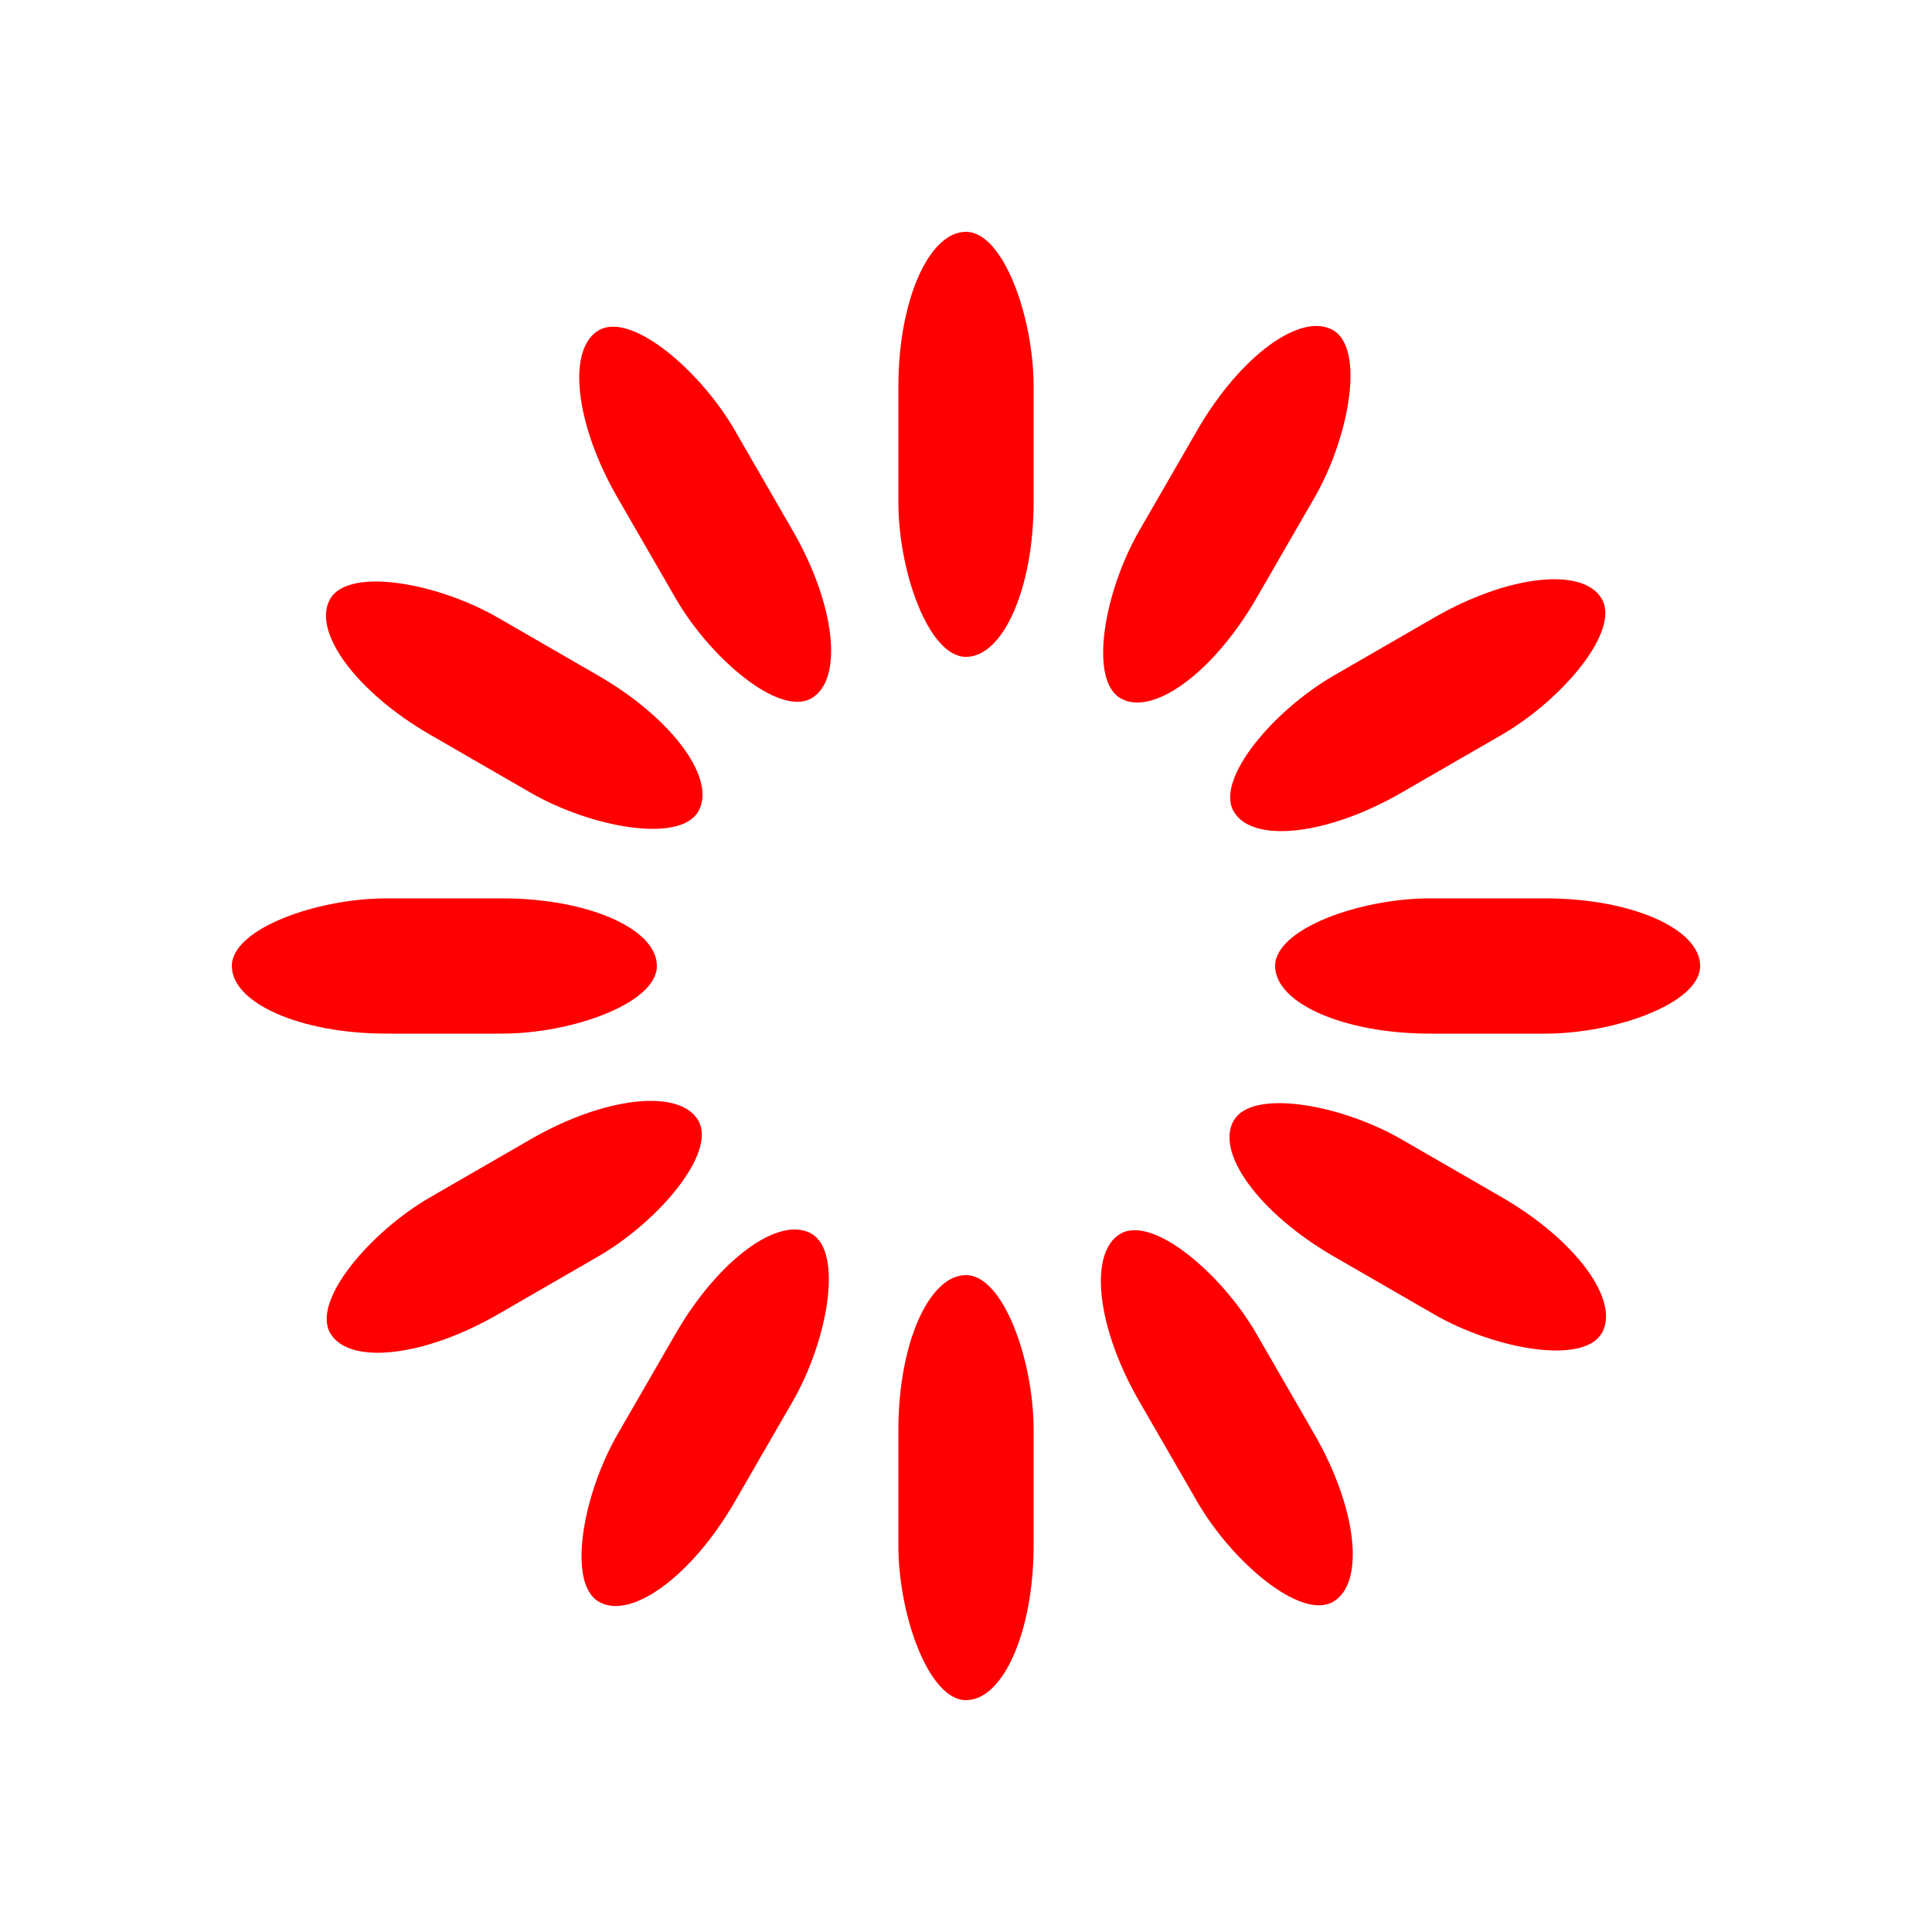 <svg width='120px' height='120px' xmlns="http://www.w3.org/2000/svg" viewBox="0 0 100 100" preserveAspectRatio="xMidYMid" class="uil-default"><rect x="0" y="0" width="100" height="100" fill="none" class="bk"></rect><rect  x='46.5' y='39' width='7' height='22' rx='8' ry='8' fill='#ff0000' transform='rotate(0 50 50) translate(0 -27)'>  <animate attributeName='opacity' from='1' to='0' dur='1s' begin='0s' repeatCount='indefinite'/></rect><rect  x='46.5' y='39' width='7' height='22' rx='8' ry='8' fill='#ff0000' transform='rotate(30 50 50) translate(0 -27)'>  <animate attributeName='opacity' from='1' to='0' dur='1s' begin='0.083s' repeatCount='indefinite'/></rect><rect  x='46.5' y='39' width='7' height='22' rx='8' ry='8' fill='#ff0000' transform='rotate(60 50 50) translate(0 -27)'>  <animate attributeName='opacity' from='1' to='0' dur='1s' begin='0.167s' repeatCount='indefinite'/></rect><rect  x='46.5' y='39' width='7' height='22' rx='8' ry='8' fill='#ff0000' transform='rotate(90 50 50) translate(0 -27)'>  <animate attributeName='opacity' from='1' to='0' dur='1s' begin='0.25s' repeatCount='indefinite'/></rect><rect  x='46.5' y='39' width='7' height='22' rx='8' ry='8' fill='#ff0000' transform='rotate(120 50 50) translate(0 -27)'>  <animate attributeName='opacity' from='1' to='0' dur='1s' begin='0.333s' repeatCount='indefinite'/></rect><rect  x='46.5' y='39' width='7' height='22' rx='8' ry='8' fill='#ff0000' transform='rotate(150 50 50) translate(0 -27)'>  <animate attributeName='opacity' from='1' to='0' dur='1s' begin='0.417s' repeatCount='indefinite'/></rect><rect  x='46.5' y='39' width='7' height='22' rx='8' ry='8' fill='#ff0000' transform='rotate(180 50 50) translate(0 -27)'>  <animate attributeName='opacity' from='1' to='0' dur='1s' begin='0.5s' repeatCount='indefinite'/></rect><rect  x='46.5' y='39' width='7' height='22' rx='8' ry='8' fill='#ff0000' transform='rotate(210 50 50) translate(0 -27)'>  <animate attributeName='opacity' from='1' to='0' dur='1s' begin='0.583s' repeatCount='indefinite'/></rect><rect  x='46.5' y='39' width='7' height='22' rx='8' ry='8' fill='#ff0000' transform='rotate(240 50 50) translate(0 -27)'>  <animate attributeName='opacity' from='1' to='0' dur='1s' begin='0.667s' repeatCount='indefinite'/></rect><rect  x='46.5' y='39' width='7' height='22' rx='8' ry='8' fill='#ff0000' transform='rotate(270 50 50) translate(0 -27)'>  <animate attributeName='opacity' from='1' to='0' dur='1s' begin='0.75s' repeatCount='indefinite'/></rect><rect  x='46.5' y='39' width='7' height='22' rx='8' ry='8' fill='#ff0000' transform='rotate(300 50 50) translate(0 -27)'>  <animate attributeName='opacity' from='1' to='0' dur='1s' begin='0.833s' repeatCount='indefinite'/></rect><rect  x='46.5' y='39' width='7' height='22' rx='8' ry='8' fill='#ff0000' transform='rotate(330 50 50) translate(0 -27)'>  <animate attributeName='opacity' from='1' to='0' dur='1s' begin='0.917s' repeatCount='indefinite'/></rect></svg>